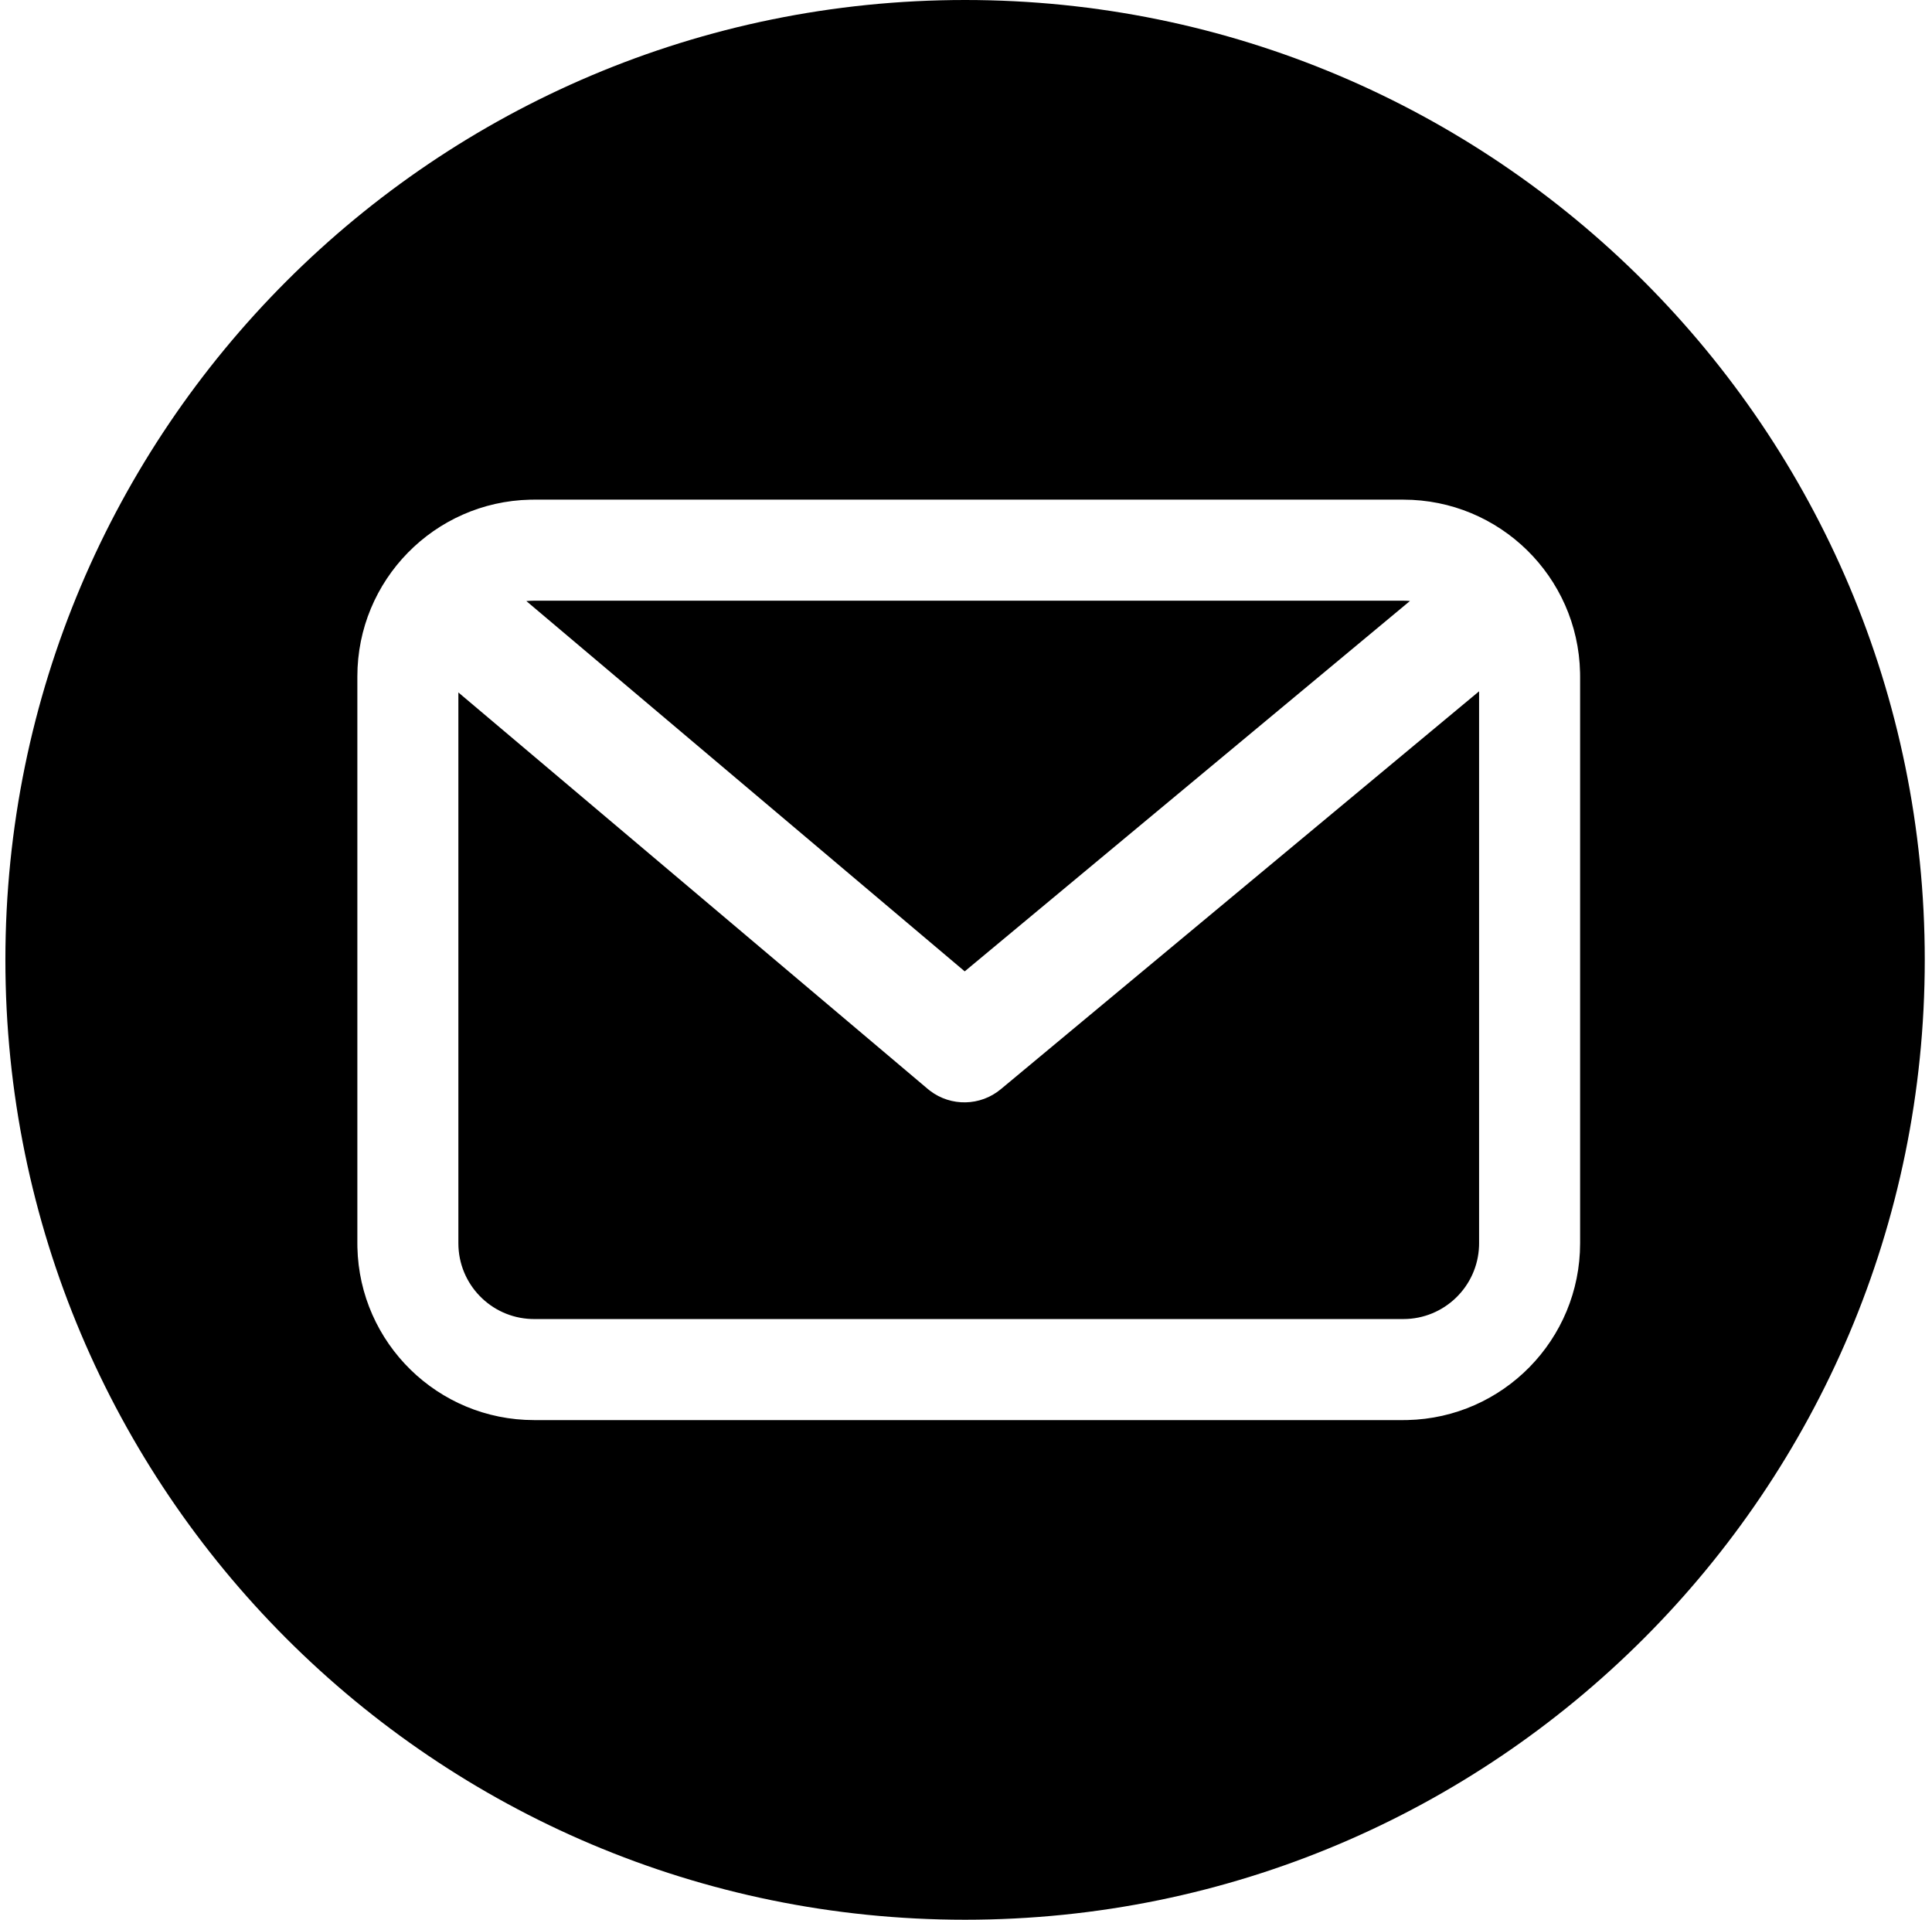 <?xml version="1.0" encoding="UTF-8"?>
<svg width="153px" height="152px" viewBox="0 0 153 152" version="1.1" xmlns="http://www.w3.org/2000/svg" xmlns:xlink="http://www.w3.org/1999/xlink">
    <!-- Generator: Sketch 61.2 (89653) - https://sketch.com -->
    <title>Group 2</title>
    <desc>Created with Sketch.</desc>
    <g id="Page-1" stroke="none" stroke-width="1" fill="none" fill-rule="evenodd">
        <g id="Group-2" transform="translate(0.427, 0)">
            <path d="M76,0 C117.974,0 152,34.026 152,76 C152,117.974 117.974,152 76,152 C34.026,152 0,117.974 0,76 C0,34.026 34.026,0 76,0 Z M110.706,39.561 L41.873,39.561 L41.56,39.564 C33.973,39.731 27.873,45.933 27.873,53.561 L27.873,53.561 L27.873,98.439 L27.876,98.752 C28.043,106.339 34.245,112.439 41.873,112.439 L41.873,112.439 L110.706,112.439 L111.019,112.436 C118.606,112.269 124.706,106.067 124.706,98.439 L124.706,98.439 L124.706,53.561 L124.702,53.248 C124.536,45.661 118.333,39.561 110.706,39.561 L110.706,39.561 Z M116.706,54.736 L116.706,98.439 L116.702,98.664 C116.583,101.873 113.944,104.439 110.706,104.439 L110.706,104.439 L41.873,104.439 L41.648,104.435 C38.438,104.317 35.873,101.677 35.873,98.439 L35.873,98.439 L35.873,54.826 L73.045,86.22 L73.227,86.366 C74.885,87.627 77.209,87.587 78.827,86.242 L78.827,86.242 L116.706,54.736 Z M110.706,47.561 C110.883,47.561 111.059,47.569 111.232,47.584 L111.232,47.584 L75.971,76.91 L41.257,47.592 C41.46,47.572 41.665,47.561 41.873,47.561 L41.873,47.561 Z" id="Combined-Shape" fill="#000000"></path>
            <g id="email" transform="translate(27.049, 39.561)"></g>
        </g>
    </g>
</svg>